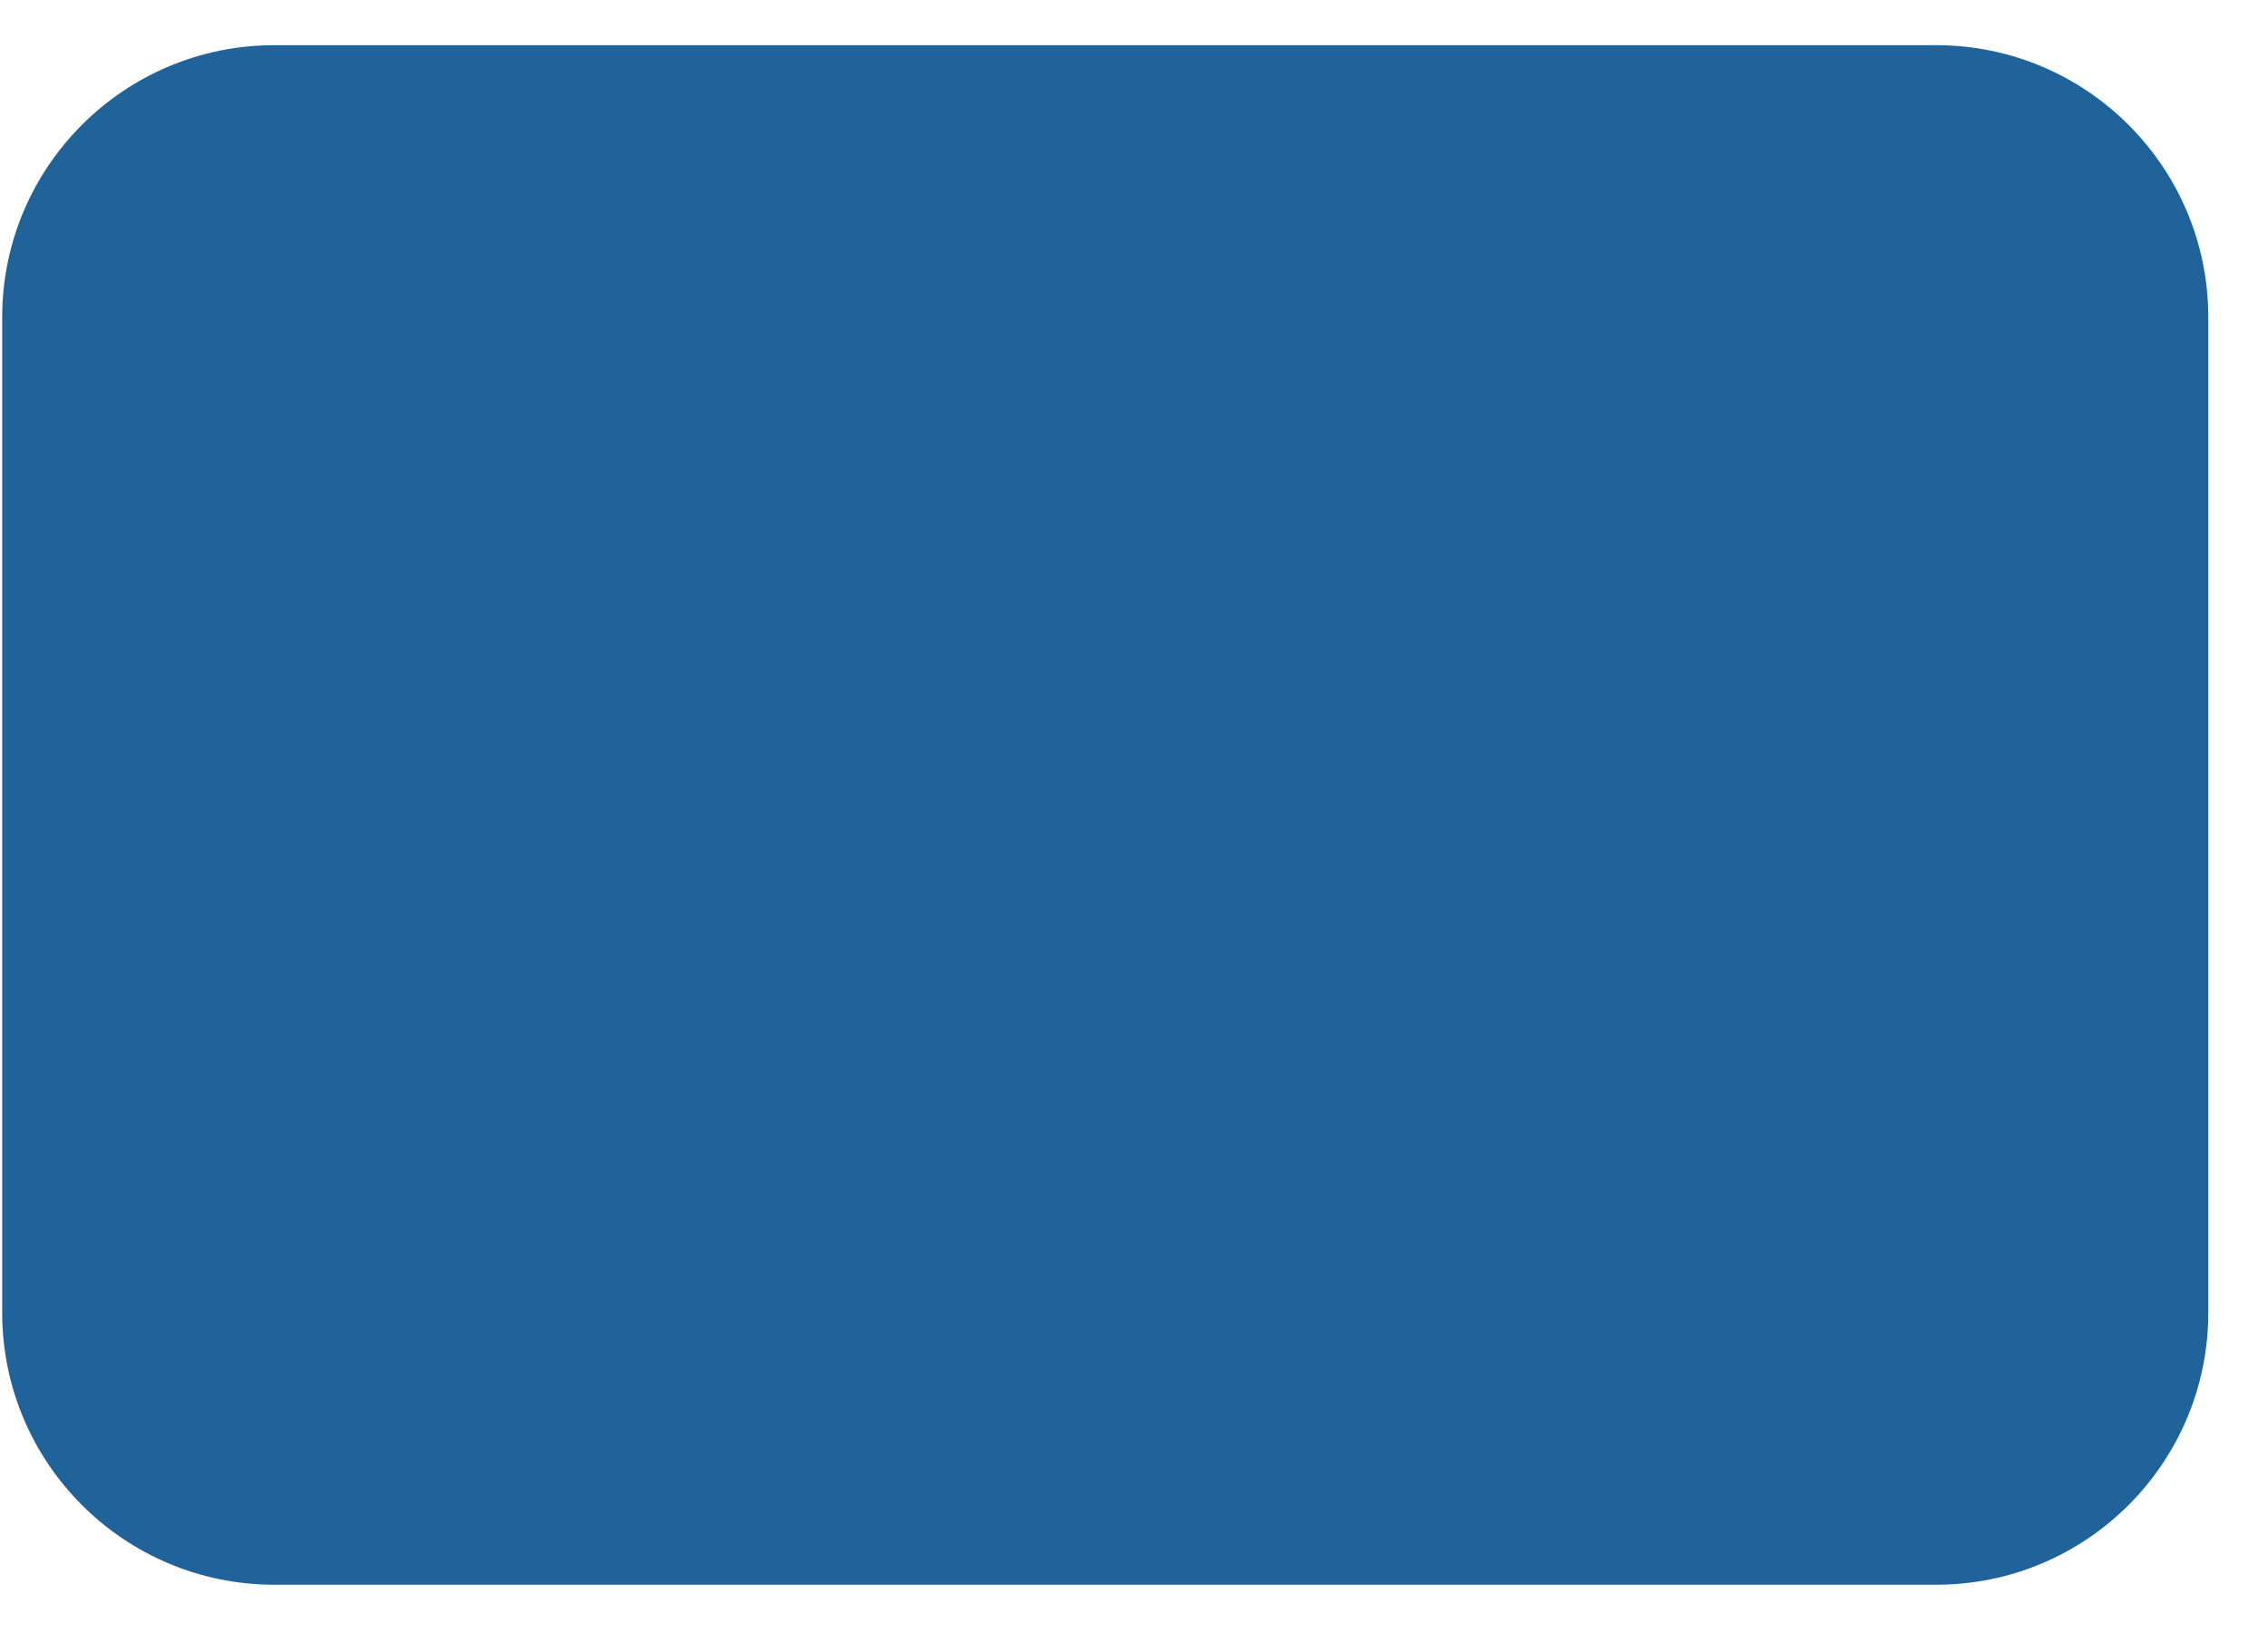 <svg width="25" height="18" viewBox="0 0 25 18" fill="none" xmlns="http://www.w3.org/2000/svg">
<path d="M0.024 
3.498C0.024 
1.841 
1.367 
0.498 
3.024 
0.498L21.342 
0.498C22.998 
0.498 
24.342 
1.841 
24.342 
3.498L24.342 
14.468C24.342 
16.125 
22.999 
17.468 
21.342 
17.468L3.024 
17.468C1.367 
17.468 
0.024 
16.125 
0.024 
14.468L0.024 
3.498Z" fill="#20639B"/>
</svg>
